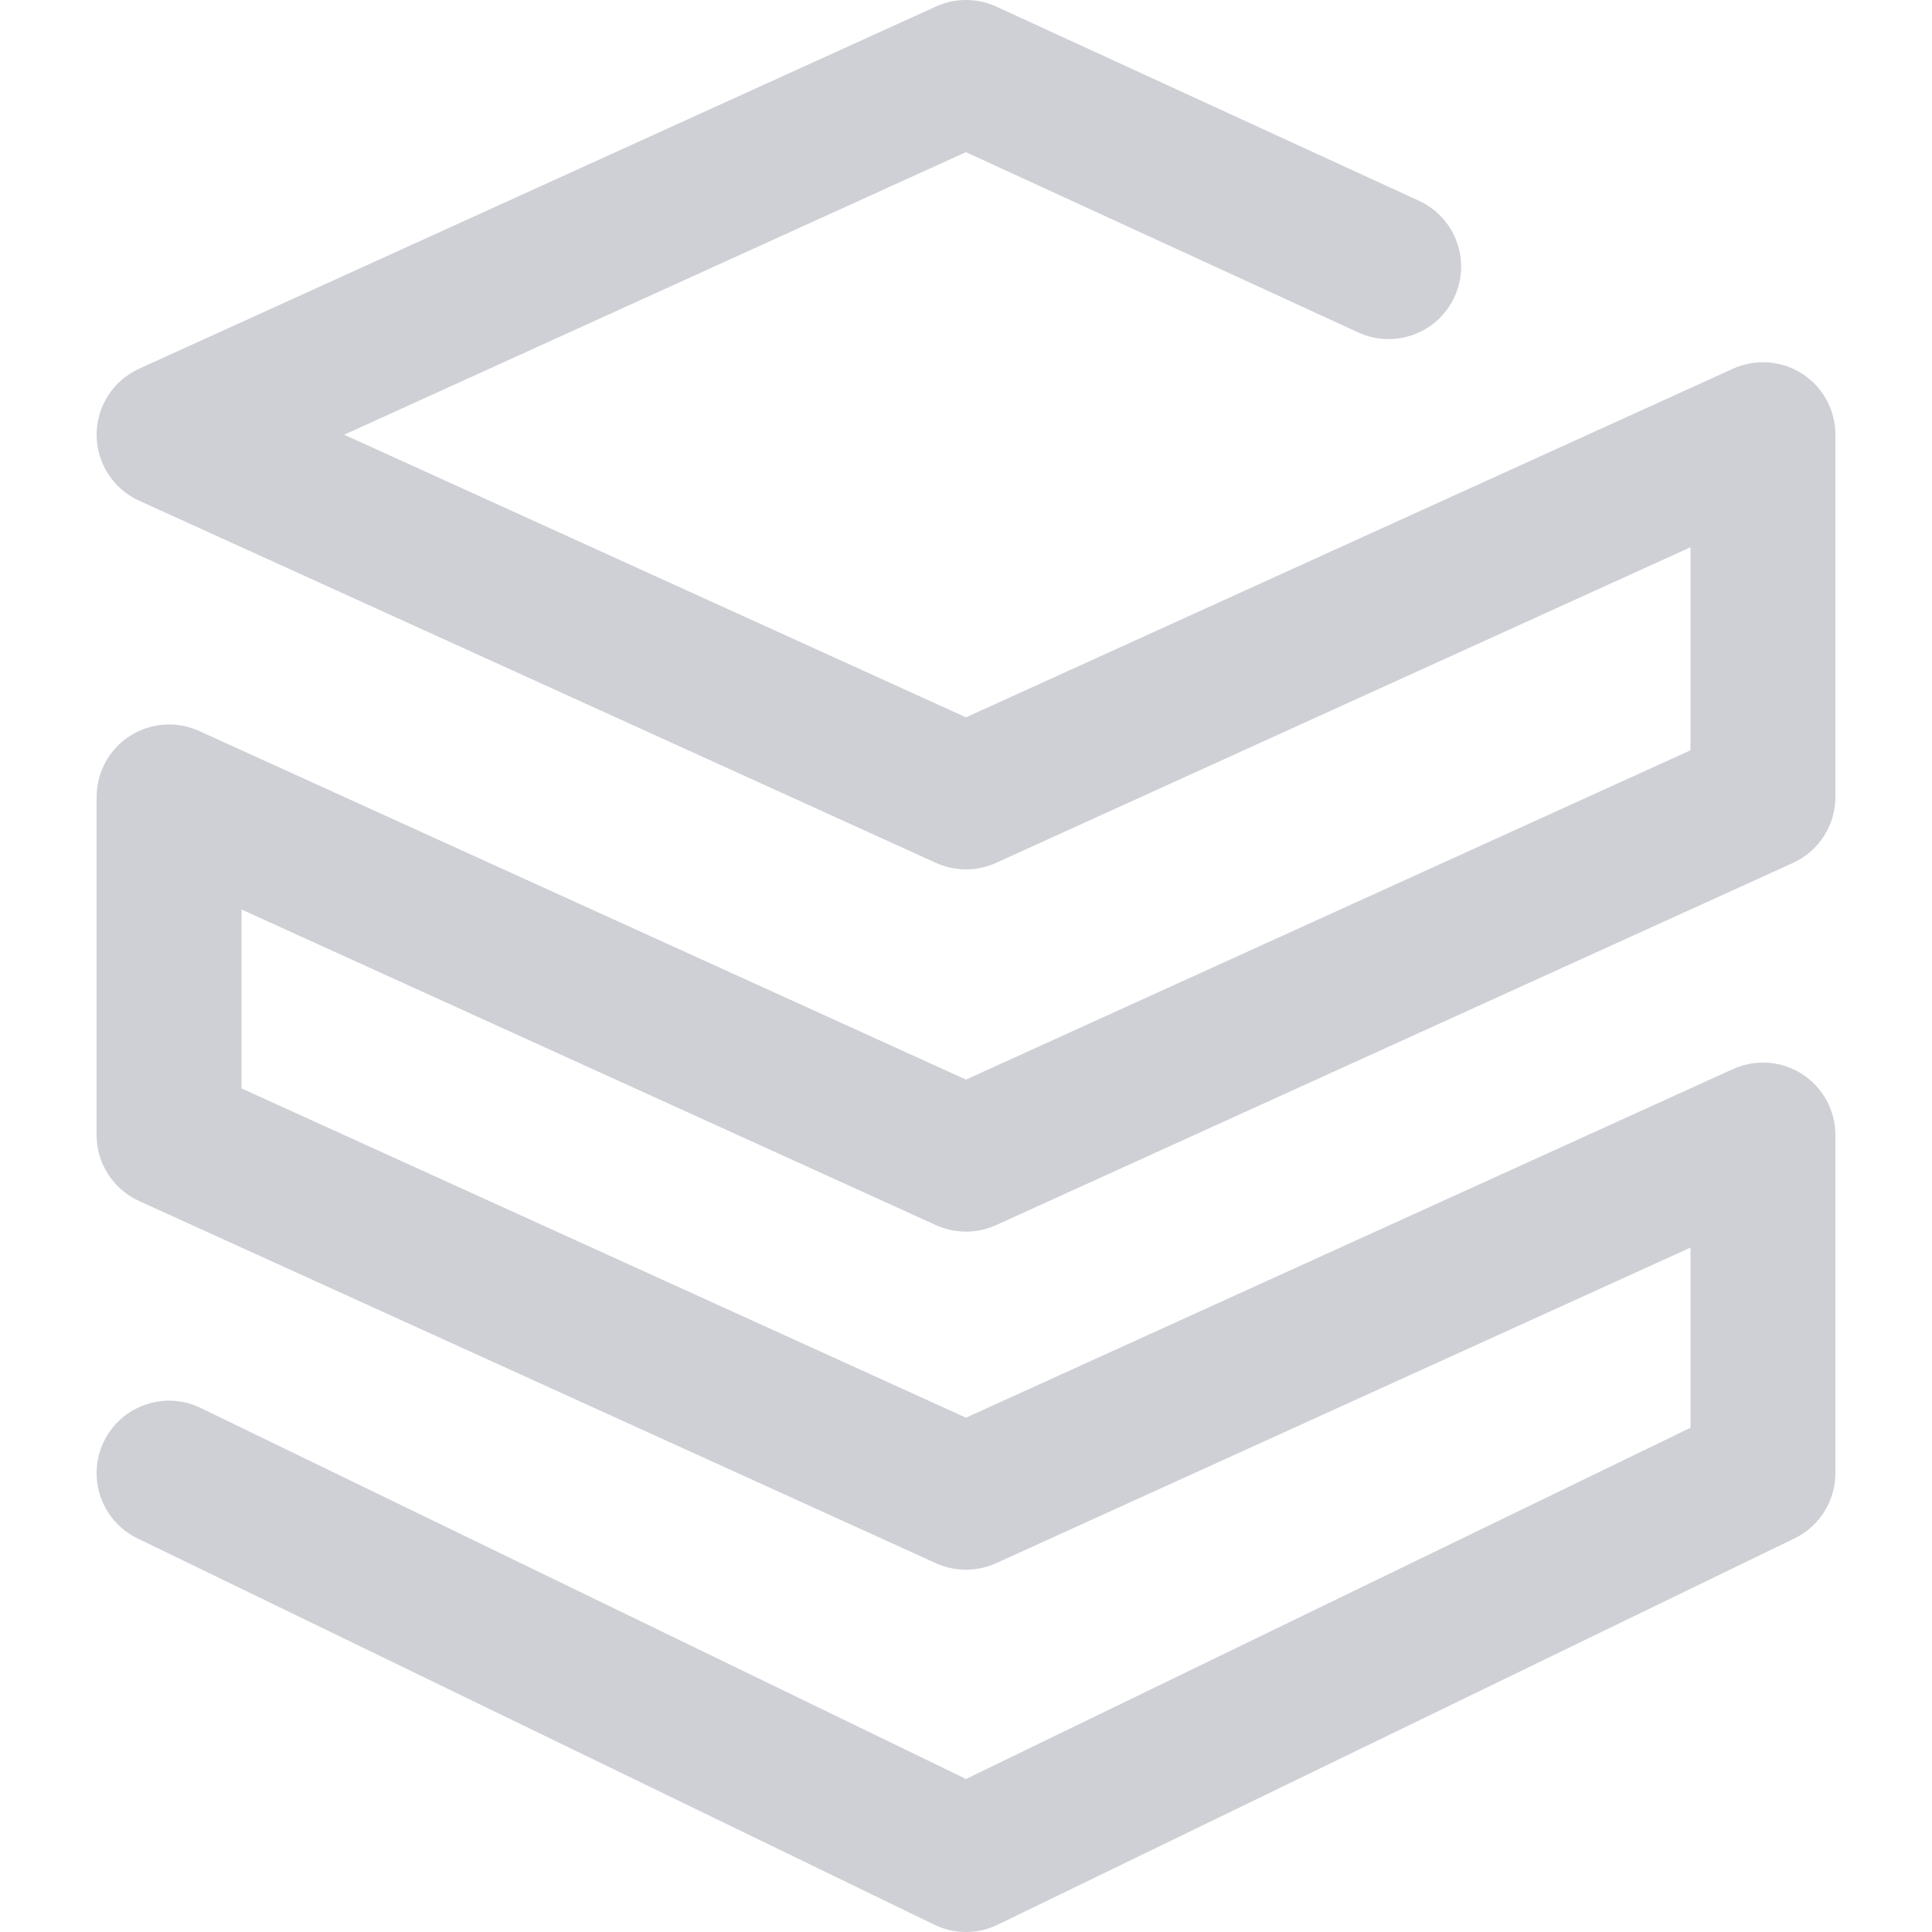 <svg width="20" height="20" viewBox="0 0 20 20" fill="none" xmlns="http://www.w3.org/2000/svg">
<path fill-rule="evenodd" clip-rule="evenodd" d="M9.69 0.067C9.888 -0.023 10.116 -0.022 10.313 0.068L14.688 2.078C15.065 2.251 15.23 2.697 15.057 3.073C14.884 3.45 14.438 3.614 14.062 3.442L9.999 1.575L3.563 4.5L10 7.426L17.94 3.817C18.172 3.712 18.442 3.731 18.656 3.869C18.871 4.007 19 4.245 19 4.5V8.25C19 8.544 18.828 8.811 18.561 8.933L10.31 12.683C10.113 12.772 9.887 12.772 9.69 12.683L2.5 9.415V11.267L10 14.676L17.94 11.067C18.172 10.962 18.442 10.981 18.656 11.119C18.871 11.258 19 11.495 19 11.75V15.25C19 15.537 18.836 15.8 18.577 15.925L10.327 19.925C10.121 20.025 9.88 20.025 9.673 19.925L1.423 15.925C1.05 15.744 0.895 15.296 1.075 14.923C1.256 14.55 1.705 14.394 2.077 14.575L10 18.416L17.5 14.78V12.915L10.31 16.183C10.113 16.272 9.887 16.272 9.69 16.183L1.44 12.433C1.172 12.311 1 12.044 1 11.75V8.25C1 7.995 1.13 7.757 1.344 7.619C1.559 7.481 1.828 7.462 2.061 7.567L10 11.176L17.5 7.767V5.665L10.31 8.933C10.113 9.022 9.887 9.022 9.69 8.933L1.44 5.183C1.172 5.061 1 4.794 1 4.5C1 4.206 1.172 3.939 1.44 3.817L9.69 0.067Z" fill="#CED0D6"/>
</svg>
